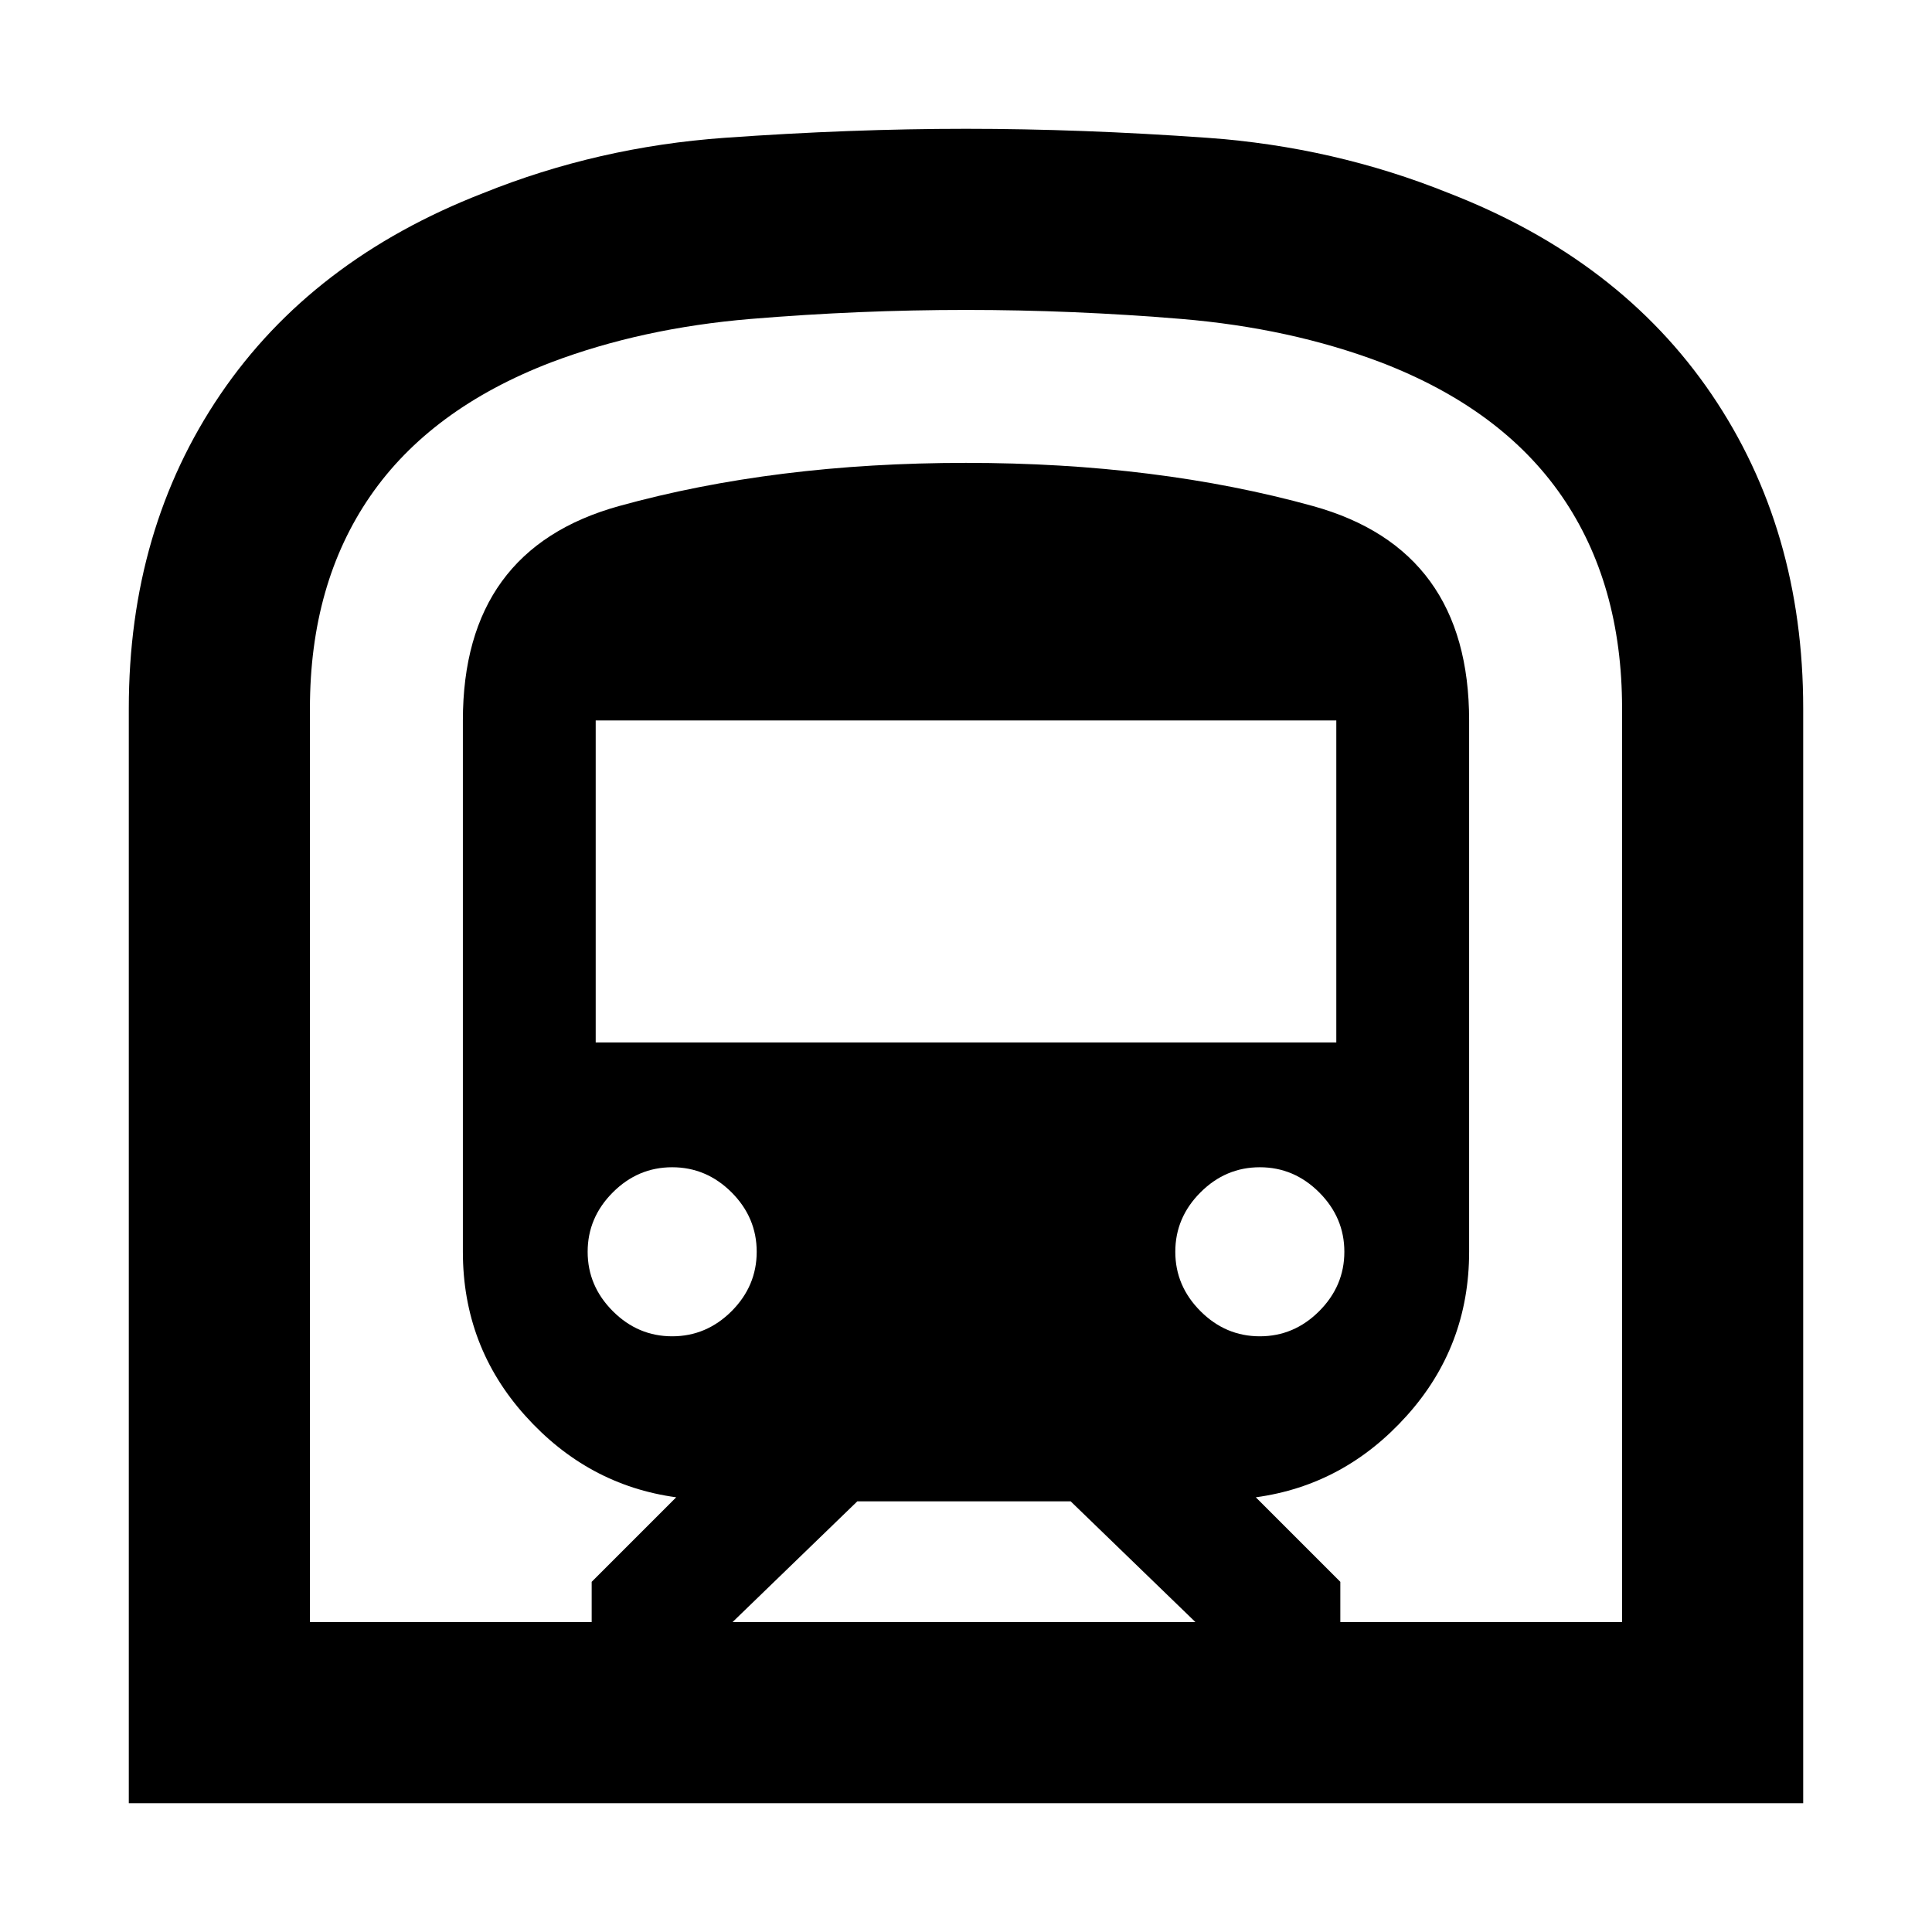<svg xmlns="http://www.w3.org/2000/svg" height="24" width="24"><path d="M1.6 22.4V8.8Q1.6 6.575 2.737 4.9Q3.875 3.225 6 2.4Q7.425 1.825 9 1.712Q10.575 1.6 12 1.6Q13.425 1.6 15 1.712Q16.575 1.825 18 2.4Q20.125 3.225 21.263 4.9Q22.4 6.575 22.4 8.8V22.4ZM9.1 20.15H14.85L13.3 18.65H10.65ZM7.4 12.95H16.6V8.95H7.4ZM15.65 16.6Q16.075 16.6 16.387 16.288Q16.7 15.975 16.7 15.55Q16.7 15.125 16.387 14.812Q16.075 14.5 15.65 14.5Q15.225 14.5 14.913 14.812Q14.6 15.125 14.6 15.55Q14.6 15.975 14.913 16.288Q15.225 16.6 15.65 16.6ZM8.35 16.6Q8.775 16.6 9.088 16.288Q9.4 15.975 9.4 15.55Q9.4 15.125 9.088 14.812Q8.775 14.5 8.35 14.5Q7.925 14.5 7.613 14.812Q7.3 15.125 7.3 15.55Q7.3 15.975 7.613 16.288Q7.925 16.6 8.35 16.6ZM3.85 20.15H7.35V19.65L8.4 18.6Q7.3 18.45 6.525 17.587Q5.75 16.725 5.75 15.55V8.95Q5.75 6.825 7.688 6.287Q9.625 5.75 12 5.75Q14.375 5.75 16.312 6.287Q18.25 6.825 18.25 8.95V15.55Q18.25 16.725 17.475 17.587Q16.7 18.45 15.6 18.6L16.65 19.65V20.15H20.15V8.8Q20.15 7.25 19.4 6.162Q18.65 5.075 17.15 4.5Q16.025 4.075 14.675 3.962Q13.325 3.85 12 3.85Q10.675 3.85 9.325 3.962Q7.975 4.075 6.85 4.5Q5.35 5.075 4.6 6.162Q3.85 7.25 3.85 8.8ZM3.85 20.15H20.15Q20.15 20.15 19.4 20.15Q18.65 20.15 17.15 20.15Q16.025 20.15 14.675 20.15Q13.325 20.15 12 20.15Q10.675 20.15 9.325 20.15Q7.975 20.15 6.85 20.15Q5.35 20.15 4.6 20.15Q3.85 20.15 3.85 20.15Z"/></svg>